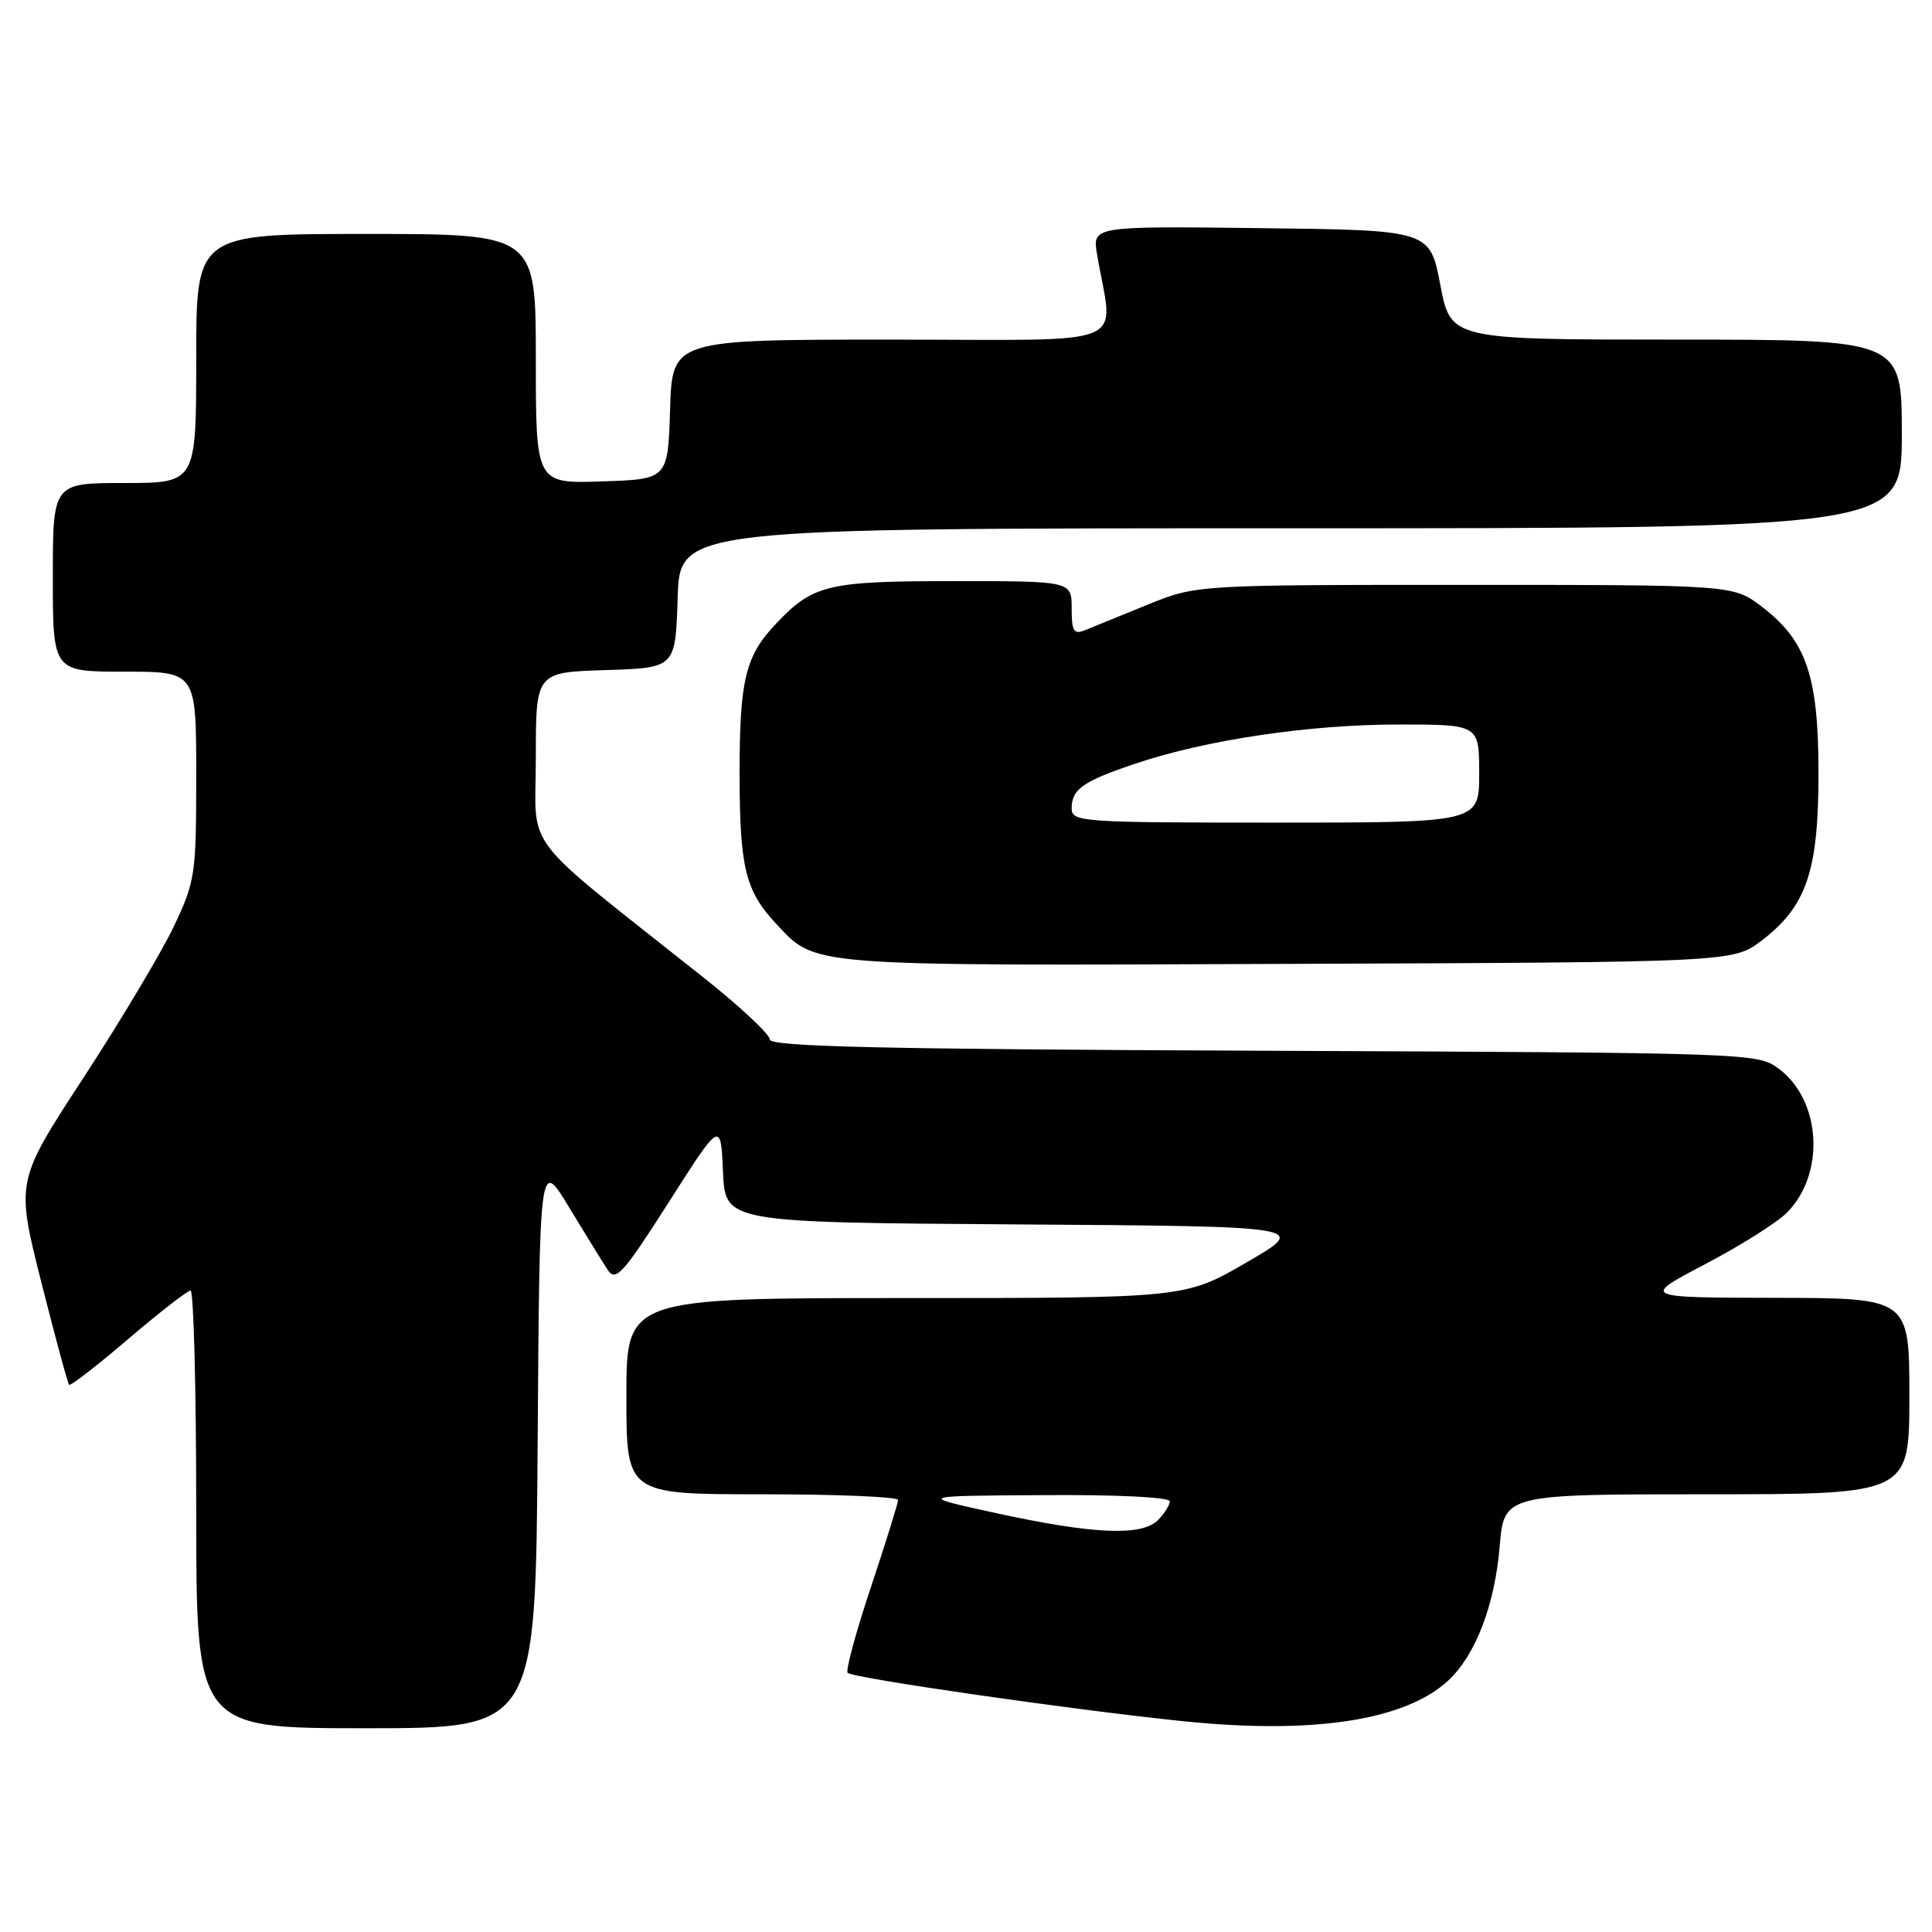 <?xml version="1.0" encoding="UTF-8" standalone="no"?>
<!DOCTYPE svg PUBLIC "-//W3C//DTD SVG 1.1//EN" "http://www.w3.org/Graphics/SVG/1.1/DTD/svg11.dtd" >
<svg xmlns="http://www.w3.org/2000/svg" xmlns:xlink="http://www.w3.org/1999/xlink" version="1.1" viewBox="0 0 256 256">
 <g >
 <path fill="currentColor"
d=" M 71.24 191.25 C 71.50 153.50 71.50 153.50 75.42 160.00 C 77.58 163.57 79.89 167.30 80.54 168.29 C 81.60 169.86 82.56 168.79 88.62 159.29 C 95.50 148.50 95.50 148.50 95.80 155.24 C 96.09 161.98 96.09 161.98 134.74 162.24 C 173.40 162.50 173.40 162.50 165.22 167.25 C 157.05 172.00 157.05 172.00 120.02 172.00 C 83.00 172.00 83.00 172.00 83.00 185.00 C 83.00 198.00 83.00 198.00 101.00 198.00 C 110.90 198.00 119.00 198.34 119.00 198.75 C 119.00 199.16 117.38 204.36 115.40 210.31 C 113.41 216.26 112.03 221.37 112.32 221.66 C 113.03 222.36 142.11 226.56 156.69 228.06 C 173.94 229.84 186.11 227.99 191.86 222.72 C 195.49 219.38 198.05 212.74 198.71 204.97 C 199.29 198.00 199.29 198.00 226.15 198.00 C 253.00 198.00 253.00 198.00 253.00 185.00 C 253.00 172.00 253.00 172.00 235.25 171.97 C 217.50 171.94 217.50 171.94 225.94 167.51 C 230.58 165.08 235.45 162.01 236.76 160.70 C 241.89 155.56 241.34 145.80 235.68 141.60 C 232.89 139.53 232.07 139.50 167.43 139.23 C 116.50 139.02 102.00 138.69 102.00 137.73 C 102.00 137.05 98.06 133.37 93.25 129.55 C 68.50 109.89 71.00 113.16 71.00 100.42 C 71.00 89.08 71.00 89.08 80.25 88.79 C 89.50 88.50 89.50 88.50 89.79 79.25 C 90.08 70.00 90.08 70.00 171.04 70.00 C 252.00 70.00 252.00 70.00 252.00 57.50 C 252.00 45.00 252.00 45.00 222.12 45.00 C 192.24 45.00 192.24 45.00 190.85 37.75 C 189.46 30.50 189.46 30.50 167.09 30.23 C 144.73 29.96 144.73 29.96 145.37 33.73 C 147.50 46.32 150.69 45.00 118.17 45.00 C 89.08 45.00 89.08 45.00 88.79 54.25 C 88.50 63.50 88.50 63.50 79.75 63.79 C 71.00 64.08 71.00 64.08 71.00 47.54 C 71.00 31.00 71.00 31.00 48.50 31.00 C 26.00 31.00 26.00 31.00 26.00 47.50 C 26.00 64.00 26.00 64.00 16.50 64.00 C 7.00 64.00 7.00 64.00 7.00 76.50 C 7.00 89.00 7.00 89.00 16.50 89.00 C 26.00 89.00 26.00 89.00 26.00 102.75 C 26.00 115.88 25.87 116.78 23.06 122.70 C 21.45 126.11 16.07 135.12 11.12 142.72 C 2.10 156.52 2.10 156.52 5.46 169.84 C 7.31 177.16 8.97 183.30 9.16 183.49 C 9.35 183.67 12.88 180.94 17.00 177.42 C 21.12 173.90 24.84 171.01 25.25 171.01 C 25.66 171.00 26.00 184.05 26.00 200.00 C 26.00 229.00 26.00 229.00 48.49 229.00 C 70.98 229.00 70.98 229.00 71.24 191.25 Z  M 233.44 124.62 C 239.37 120.09 240.96 115.43 240.96 102.50 C 240.96 89.57 239.37 84.91 233.44 80.38 C 229.65 77.50 229.65 77.50 194.08 77.50 C 158.50 77.50 158.50 77.50 152.00 80.15 C 148.43 81.60 144.71 83.12 143.75 83.51 C 142.28 84.10 142.00 83.65 142.00 80.61 C 142.00 77.00 142.00 77.00 126.45 77.00 C 109.63 77.00 107.74 77.45 102.81 82.66 C 98.76 86.94 98.00 90.08 98.00 102.50 C 98.00 114.91 98.76 118.03 102.81 122.37 C 108.18 128.10 106.42 127.97 170.58 127.72 C 229.66 127.50 229.66 127.50 233.44 124.62 Z  M 132.00 200.50 C 121.50 198.21 121.50 198.21 138.25 198.11 C 147.97 198.04 155.00 198.39 155.00 198.93 C 155.00 199.44 154.29 200.56 153.43 201.43 C 151.28 203.58 144.85 203.30 132.00 200.50 Z  M 142.00 107.12 C 142.00 104.57 143.49 103.52 150.50 101.17 C 159.83 98.03 173.47 96.01 185.25 96.00 C 196.00 96.00 196.00 96.00 196.00 102.50 C 196.00 109.00 196.00 109.00 169.00 109.00 C 143.25 109.00 142.00 108.91 142.00 107.12 Z "/>
</g>
</svg>
